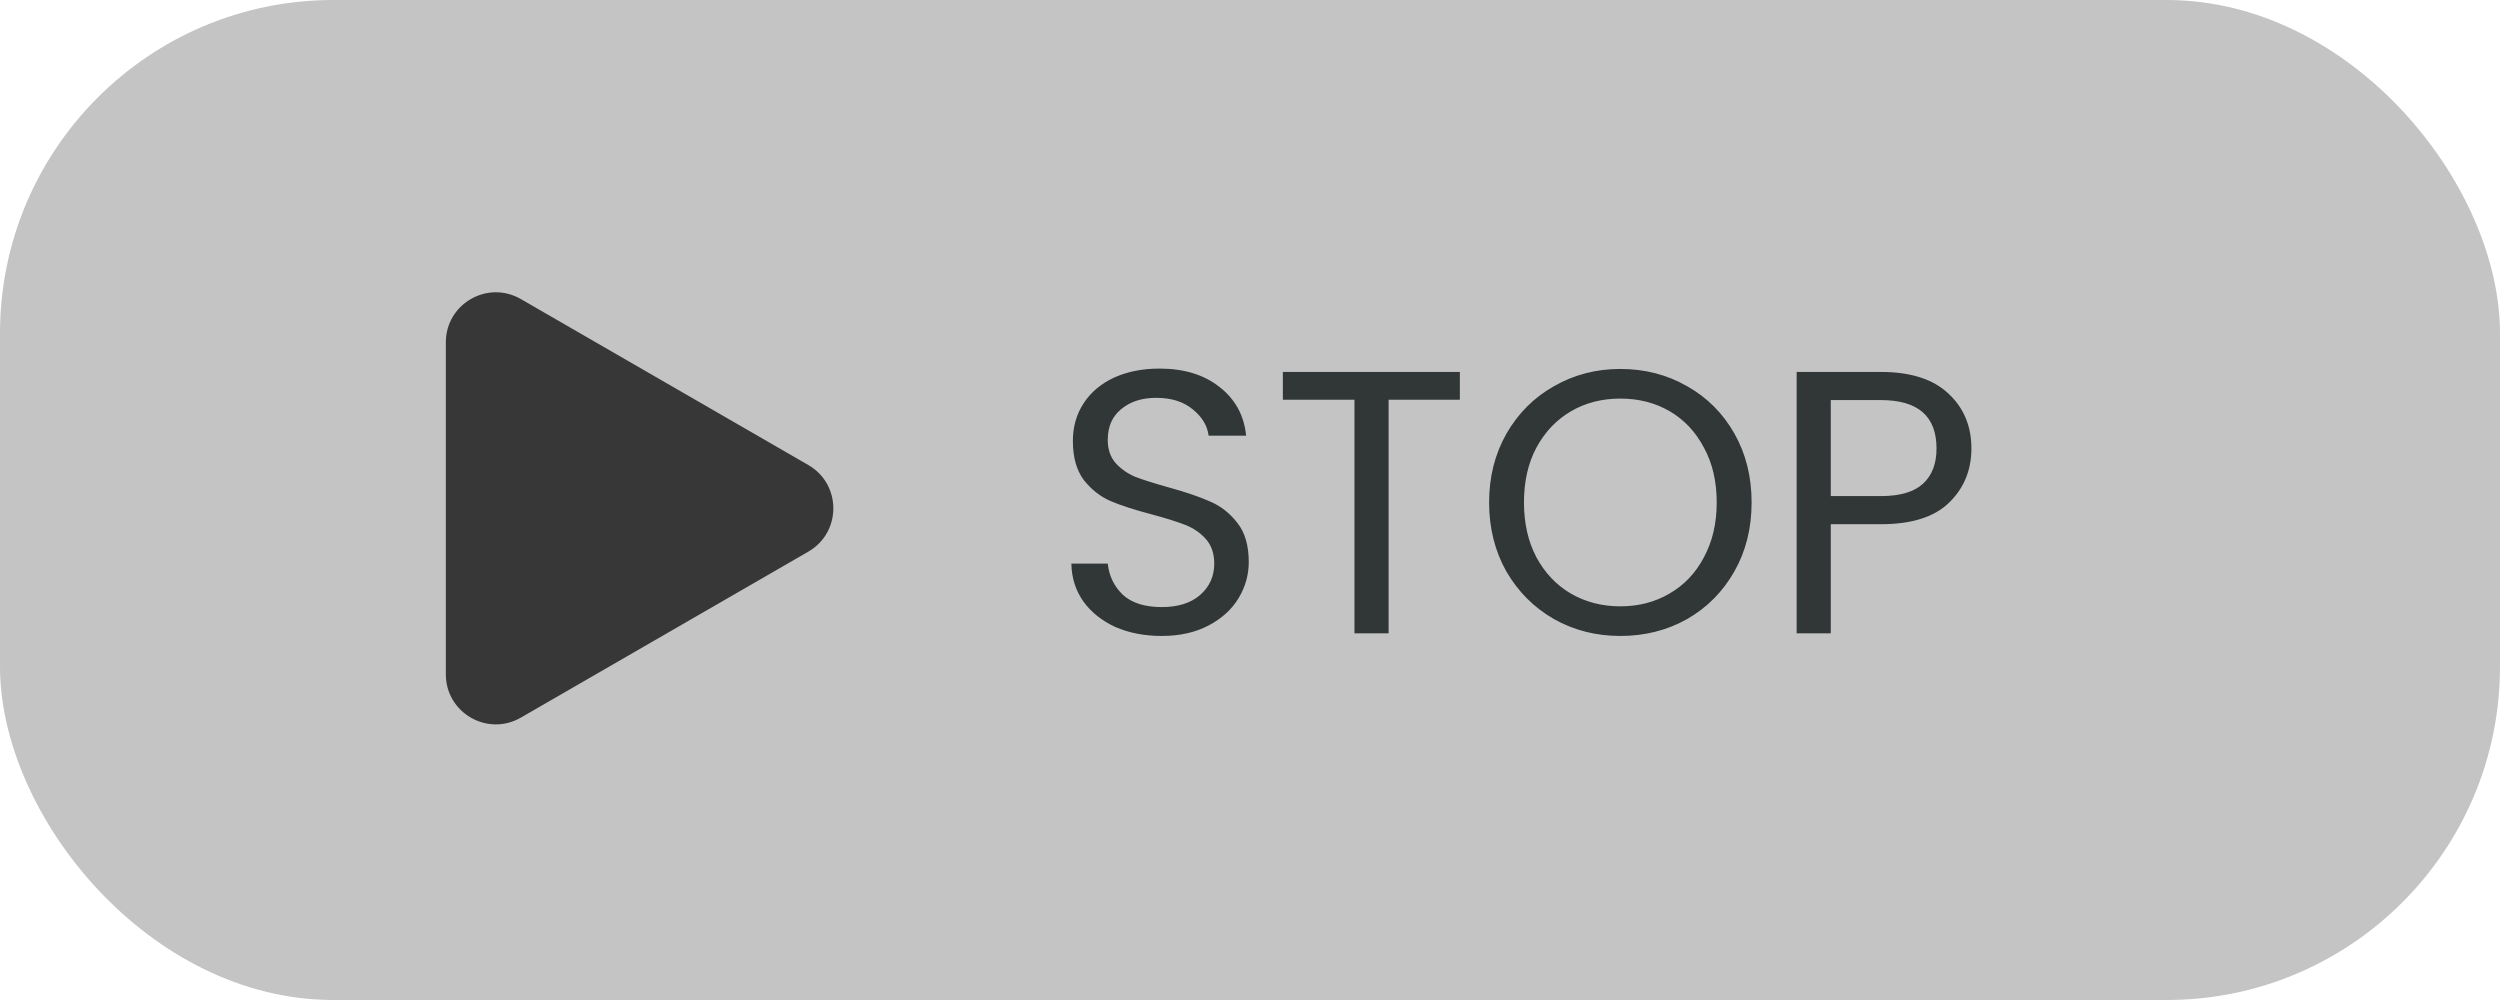 <svg width="150" height="60" viewBox="0 0 150 60" fill="none" xmlns="http://www.w3.org/2000/svg">
<g id="stop">
<rect id="Rectangle-1" width="150" height="60" rx="20" fill="#C4C4C4"/>
<path id="Polygon 2" d="M48.5 27.902C50.5 29.057 50.5 31.943 48.5 33.098L31.25 43.057C29.25 44.212 26.75 42.769 26.75 40.459V20.541C26.75 18.231 29.25 16.788 31.25 17.943L48.5 27.902Z" fill="#373737"/>
<path id="STOP" d="M69.705 38.157C68.67 38.157 67.74 37.977 66.915 37.617C66.105 37.242 65.468 36.733 65.002 36.087C64.537 35.428 64.297 34.67 64.282 33.815H66.465C66.54 34.55 66.84 35.172 67.365 35.682C67.905 36.178 68.685 36.425 69.705 36.425C70.68 36.425 71.445 36.185 72 35.705C72.57 35.21 72.855 34.58 72.855 33.815C72.855 33.215 72.69 32.727 72.36 32.352C72.03 31.977 71.618 31.692 71.123 31.497C70.627 31.302 69.96 31.093 69.12 30.867C68.085 30.598 67.252 30.328 66.623 30.058C66.007 29.788 65.475 29.367 65.025 28.797C64.59 28.212 64.373 27.433 64.373 26.457C64.373 25.602 64.59 24.845 65.025 24.185C65.46 23.525 66.067 23.015 66.847 22.655C67.642 22.295 68.55 22.115 69.57 22.115C71.04 22.115 72.24 22.483 73.17 23.218C74.115 23.953 74.647 24.927 74.767 26.142H72.517C72.442 25.543 72.127 25.017 71.573 24.567C71.017 24.102 70.282 23.87 69.368 23.87C68.513 23.87 67.815 24.095 67.275 24.545C66.735 24.98 66.465 25.595 66.465 26.39C66.465 26.96 66.623 27.425 66.938 27.785C67.267 28.145 67.665 28.422 68.13 28.617C68.61 28.797 69.278 29.008 70.132 29.247C71.168 29.532 72 29.817 72.63 30.102C73.26 30.372 73.8 30.8 74.25 31.385C74.7 31.955 74.925 32.735 74.925 33.725C74.925 34.49 74.722 35.21 74.317 35.885C73.912 36.56 73.312 37.108 72.517 37.528C71.722 37.947 70.785 38.157 69.705 38.157ZM87.591 22.317V23.983H83.316V38H81.268V23.983H76.971V22.317H87.591ZM97.221 38.157C95.766 38.157 94.438 37.82 93.238 37.145C92.038 36.455 91.086 35.502 90.381 34.288C89.691 33.057 89.346 31.677 89.346 30.148C89.346 28.617 89.691 27.245 90.381 26.03C91.086 24.8 92.038 23.848 93.238 23.172C94.438 22.483 95.766 22.137 97.221 22.137C98.691 22.137 100.026 22.483 101.226 23.172C102.426 23.848 103.371 24.793 104.061 26.008C104.751 27.223 105.096 28.602 105.096 30.148C105.096 31.692 104.751 33.072 104.061 34.288C103.371 35.502 102.426 36.455 101.226 37.145C100.026 37.82 98.691 38.157 97.221 38.157ZM97.221 36.38C98.316 36.38 99.298 36.125 100.168 35.615C101.053 35.105 101.743 34.377 102.238 33.432C102.748 32.487 103.003 31.392 103.003 30.148C103.003 28.887 102.748 27.793 102.238 26.863C101.743 25.918 101.061 25.19 100.191 24.68C99.321 24.17 98.331 23.915 97.221 23.915C96.111 23.915 95.121 24.17 94.251 24.68C93.381 25.19 92.691 25.918 92.181 26.863C91.686 27.793 91.438 28.887 91.438 30.148C91.438 31.392 91.686 32.487 92.181 33.432C92.691 34.377 93.381 35.105 94.251 35.615C95.136 36.125 96.126 36.38 97.221 36.38ZM118.284 26.907C118.284 28.212 117.834 29.3 116.934 30.17C116.049 31.025 114.691 31.453 112.861 31.453H109.846V38H107.799V22.317H112.861C114.631 22.317 115.974 22.745 116.889 23.6C117.819 24.455 118.284 25.558 118.284 26.907ZM112.861 29.765C114.001 29.765 114.841 29.517 115.381 29.023C115.921 28.527 116.191 27.823 116.191 26.907C116.191 24.973 115.081 24.005 112.861 24.005H109.846V29.765H112.861Z" fill="#313637"/>
</g>
</svg>
